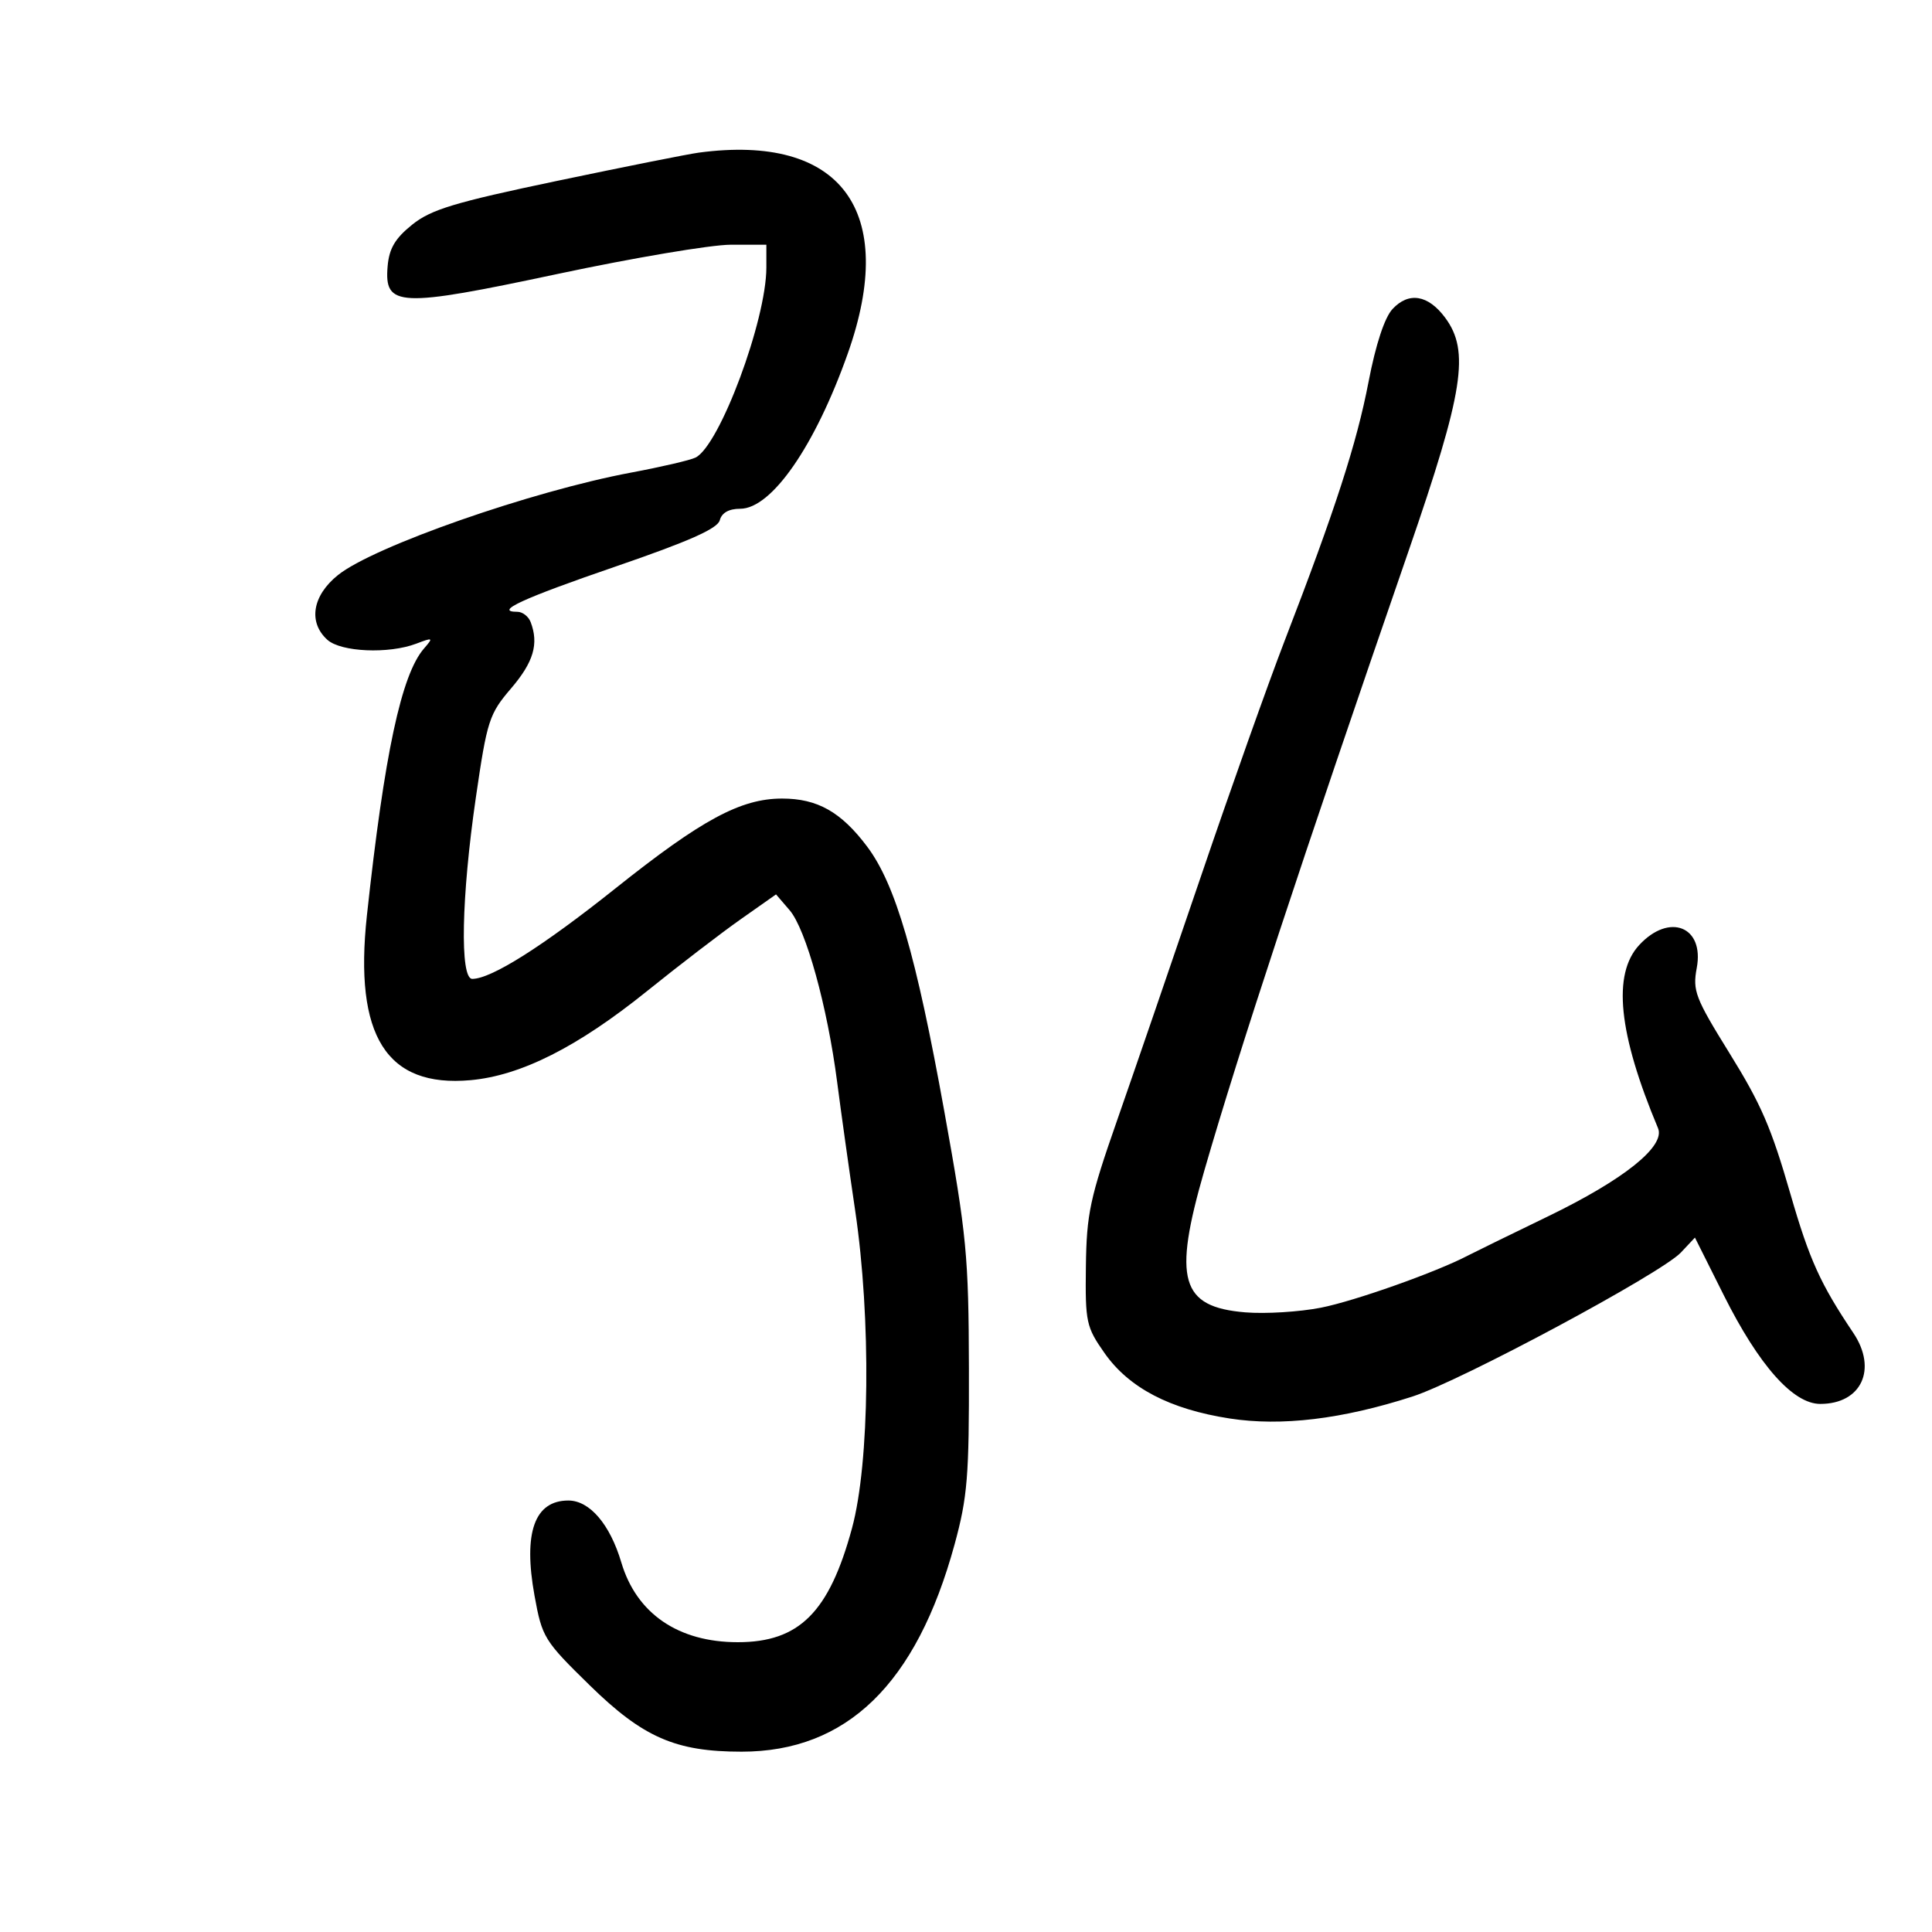 <svg xmlns="http://www.w3.org/2000/svg" width="300" height="300" viewBox="0 0 300 300" version="1.1">
	<path d="M 108.500 23.702 C 106.850 23.923, 96.950 25.897, 86.500 28.089 C 70.556 31.433, 66.937 32.526, 64 34.888 C 61.348 37.021, 60.425 38.586, 60.190 41.353 C 59.651 47.686, 61.911 47.787, 86.615 42.533 C 98.337 40.040, 110.419 38, 113.464 38 L 119 38 119 41.544 C 119 49.726, 111.738 69.208, 108 71.052 C 107.175 71.460, 102.675 72.508, 98 73.382 C 82.542 76.274, 58.036 84.839, 52.483 89.293 C 48.504 92.483, 47.823 96.625, 50.829 99.345 C 52.933 101.249, 60.361 101.574, 64.637 99.948 C 67.249 98.955, 67.316 98.997, 65.839 100.698 C 62.321 104.748, 59.689 117.059, 56.971 142.174 C 54.947 160.872, 60.013 168.911, 73.073 167.727 C 80.904 167.017, 89.700 162.574, 100.500 153.875 C 105.450 149.887, 111.975 144.883, 115 142.753 L 120.500 138.881 122.612 141.336 C 125.148 144.284, 128.479 156.324, 129.989 168 C 130.594 172.675, 131.856 181.675, 132.794 188 C 135.284 204.786, 135.058 227.148, 132.295 237.312 C 128.749 250.362, 124.100 255, 114.567 255 C 105.323 255, 98.838 250.562, 96.480 242.621 C 94.719 236.690, 91.564 233, 88.254 233 C 83 233, 81.227 237.981, 82.998 247.761 C 84.177 254.267, 84.473 254.749, 91.582 261.703 C 99.849 269.790, 104.905 272, 115.144 272 C 131.489 272, 142.302 261.486, 148.221 239.837 C 150.232 232.482, 150.494 229.263, 150.453 212.500 C 150.409 195.007, 150.107 191.841, 146.635 172.588 C 142.258 148.310, 139.058 137.325, 134.652 131.460 C 130.609 126.077, 126.931 124, 121.446 124 C 115.025 124, 108.966 127.265, 95.575 137.942 C 84.272 146.953, 76.287 152, 73.331 152 C 71.385 152, 71.640 139.274, 73.895 123.808 C 75.638 111.848, 75.955 110.871, 79.373 106.878 C 82.858 102.805, 83.691 99.966, 82.393 96.582 C 82.059 95.712, 81.133 95, 80.334 95 C 76.645 95, 81.119 92.938, 95.598 87.966 C 106.965 84.063, 111.427 82.082, 111.766 80.787 C 112.069 79.628, 113.181 79, 114.930 79 C 119.806 79, 126.540 69.290, 131.636 54.911 C 139.498 32.727, 130.610 20.738, 108.500 23.702 M 216.232 47.982 C 214.998 49.306, 213.626 53.472, 212.508 59.289 C 210.667 68.866, 207.344 79.121, 199.478 99.500 C 196.930 106.100, 191.094 122.525, 186.508 136 C 181.922 149.475, 176.047 166.575, 173.452 174 C 169.238 186.057, 168.721 188.479, 168.617 196.656 C 168.506 205.310, 168.665 206.048, 171.509 210.102 C 175.302 215.508, 181.642 218.823, 190.940 220.262 C 198.977 221.506, 208.387 220.377, 219.319 216.855 C 226.811 214.442, 257.968 197.727, 261.010 194.490 L 263.188 192.171 267.668 201.122 C 273.129 212.031, 278.429 218, 282.654 218 C 289.048 218, 291.557 212.596, 287.778 206.968 C 282.664 199.355, 280.967 195.609, 278.033 185.456 C 275.030 175.061, 273.484 171.489, 268.532 163.500 C 263.235 154.956, 262.807 153.840, 263.471 150.303 C 264.678 143.868, 259.222 141.691, 254.540 146.740 C 250.346 151.263, 251.293 160.492, 257.458 175.187 C 258.633 177.989, 252.169 183.166, 240.353 188.887 C 234.384 191.777, 228.797 194.511, 227.937 194.962 C 223.076 197.516, 210.367 202.024, 205.121 203.056 C 201.779 203.713, 196.485 204.039, 193.356 203.780 C 183.324 202.948, 182.103 198.718, 187.005 181.777 C 192.467 162.895, 201.983 134.026, 218.741 85.500 C 227.270 60.799, 228.254 54.513, 224.400 49.326 C 221.758 45.772, 218.751 45.277, 216.232 47.982" stroke="none" fill="black" fill-rule="evenodd"/>
</svg>